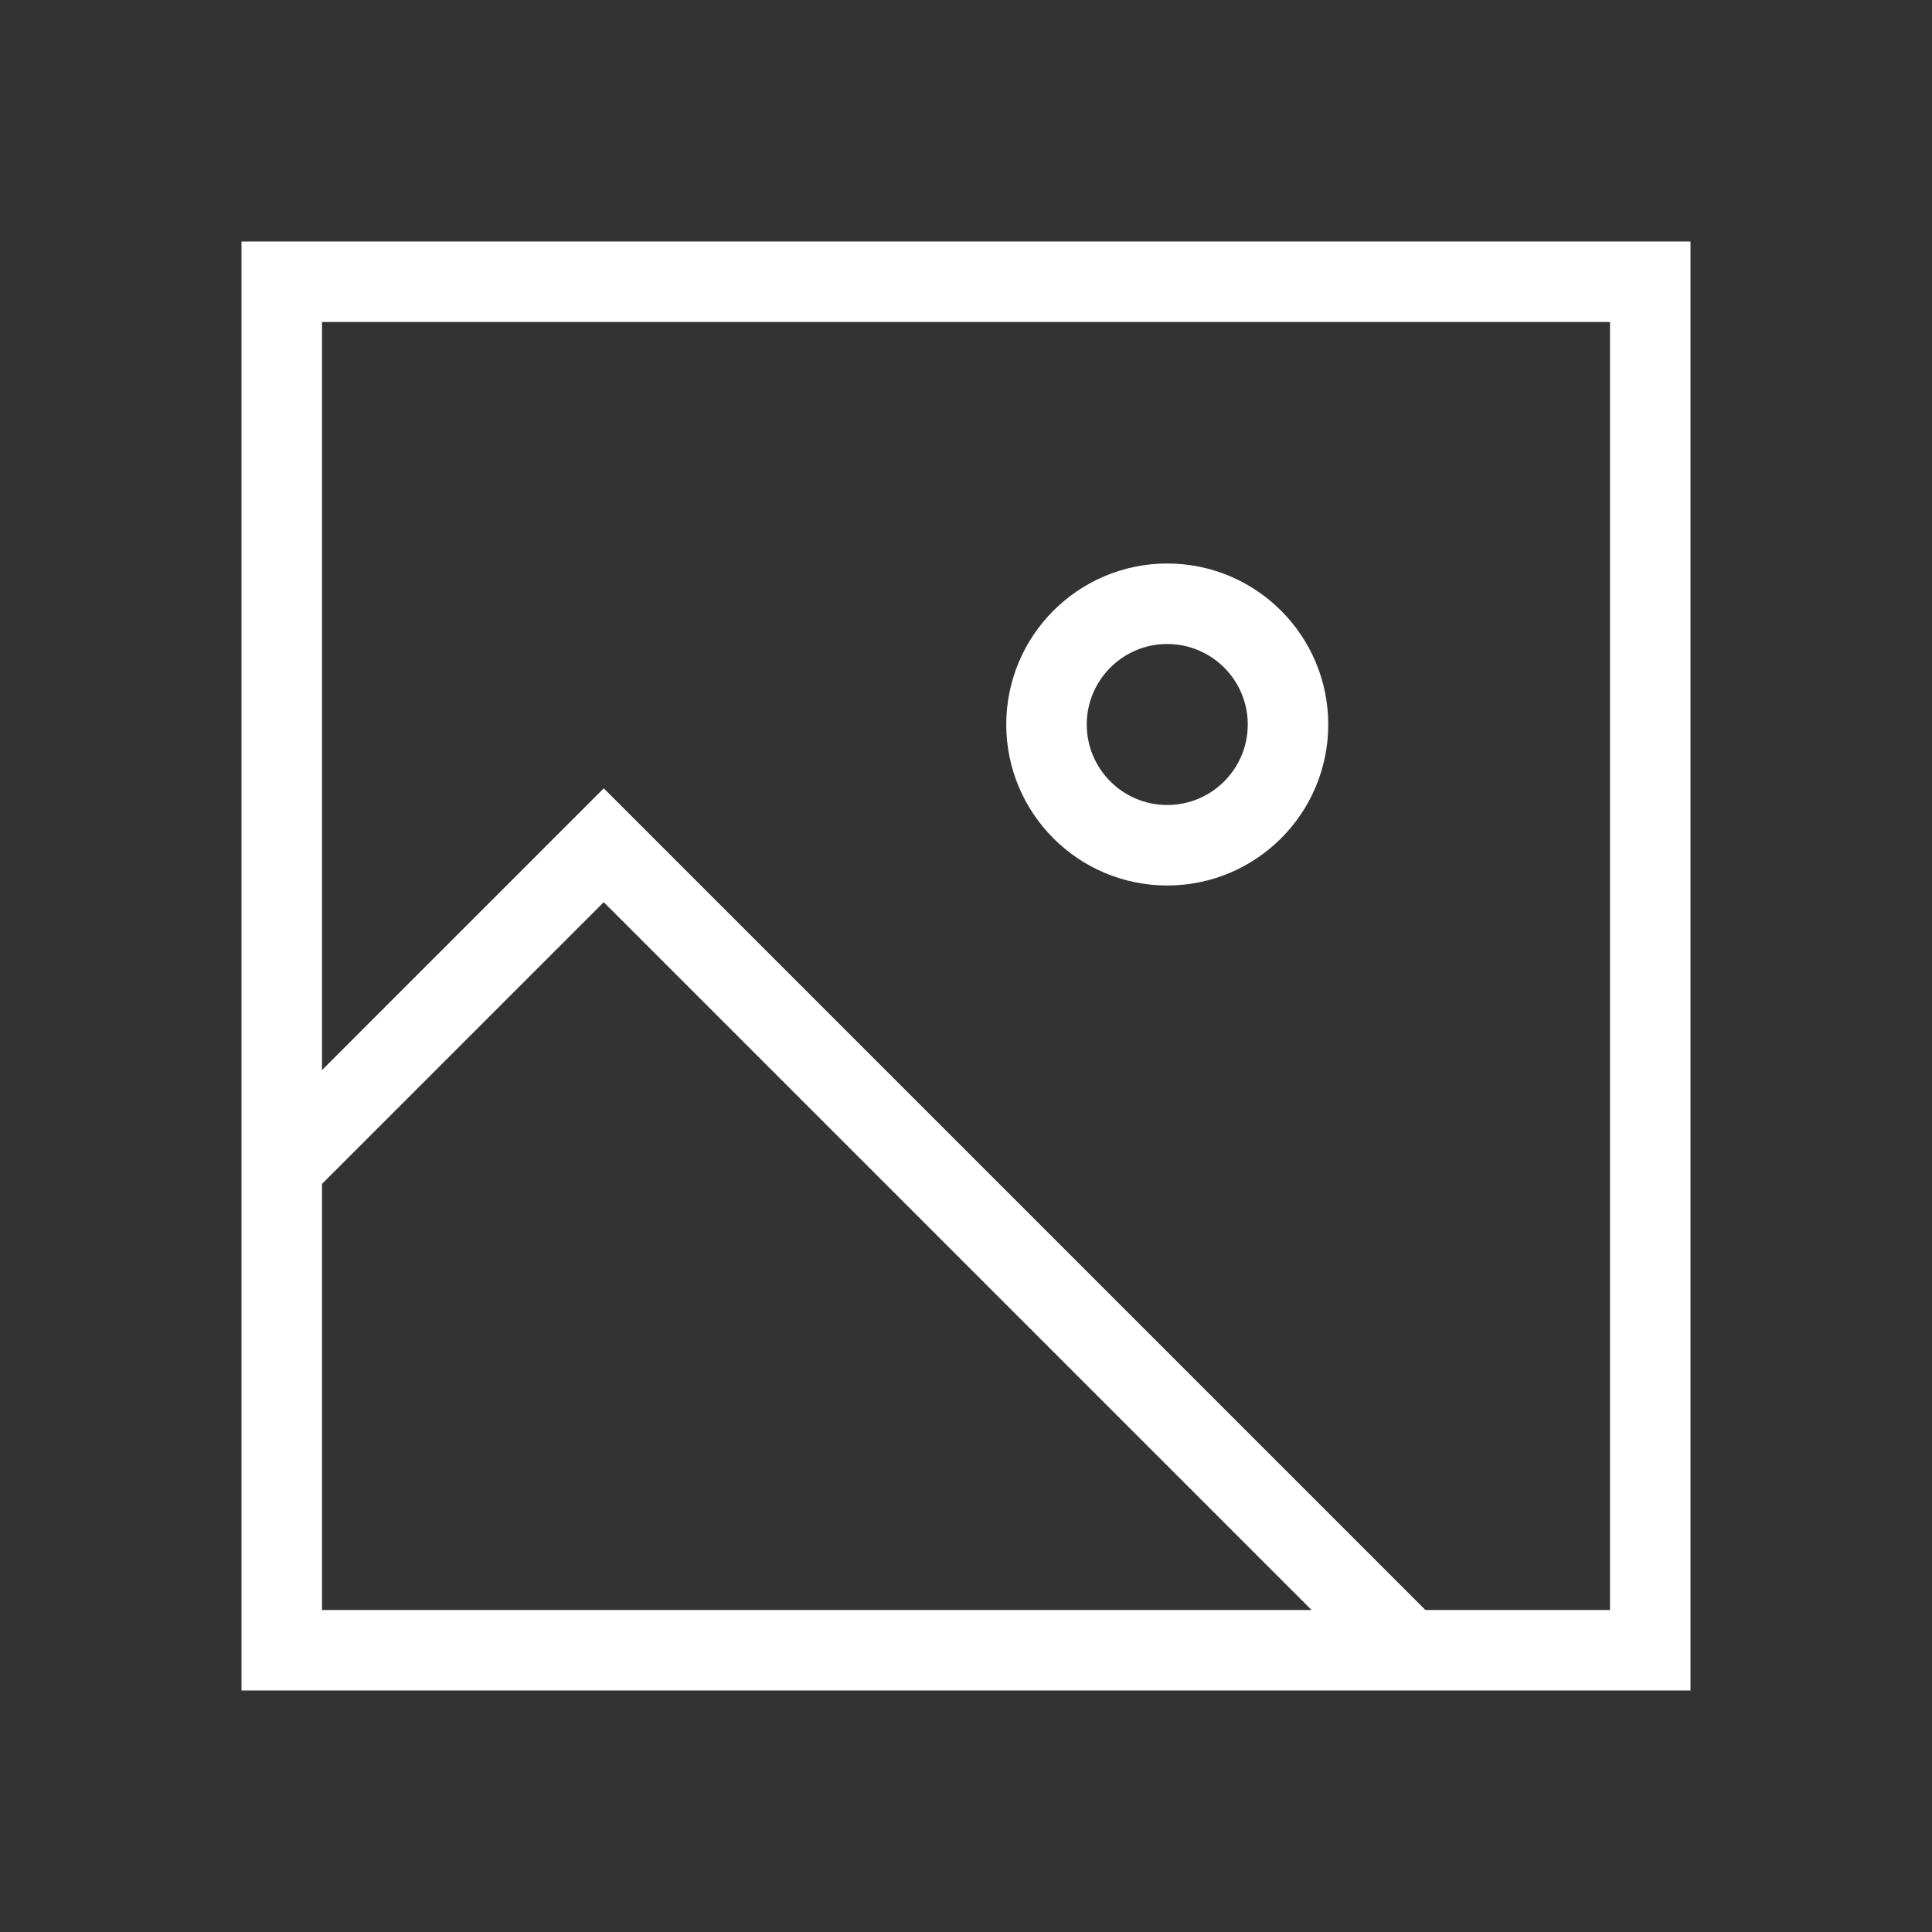 <svg width="24" height="24" viewBox="0 0 24 24" fill="none" xmlns="http://www.w3.org/2000/svg">
<rect x="0" y="0" width="24" height="24" fill="#333333" stroke="none"/>
<path d="M20.5 3.5H3.5V20.5H20.5V3.5Z" stroke="white"/>
<path d="M16 9C16 8.172 15.328 7.5 14.5 7.5C13.672 7.5 13 8.172 13 9C13 9.828 13.672 10.5 14.5 10.5C15.328 10.5 16 9.828 16 9Z" stroke="white" stroke-miterlimit="10"/>
<path d="M17.5 20.5L7.5 10.5L3.5 14.5" stroke="white"/>
</svg>

